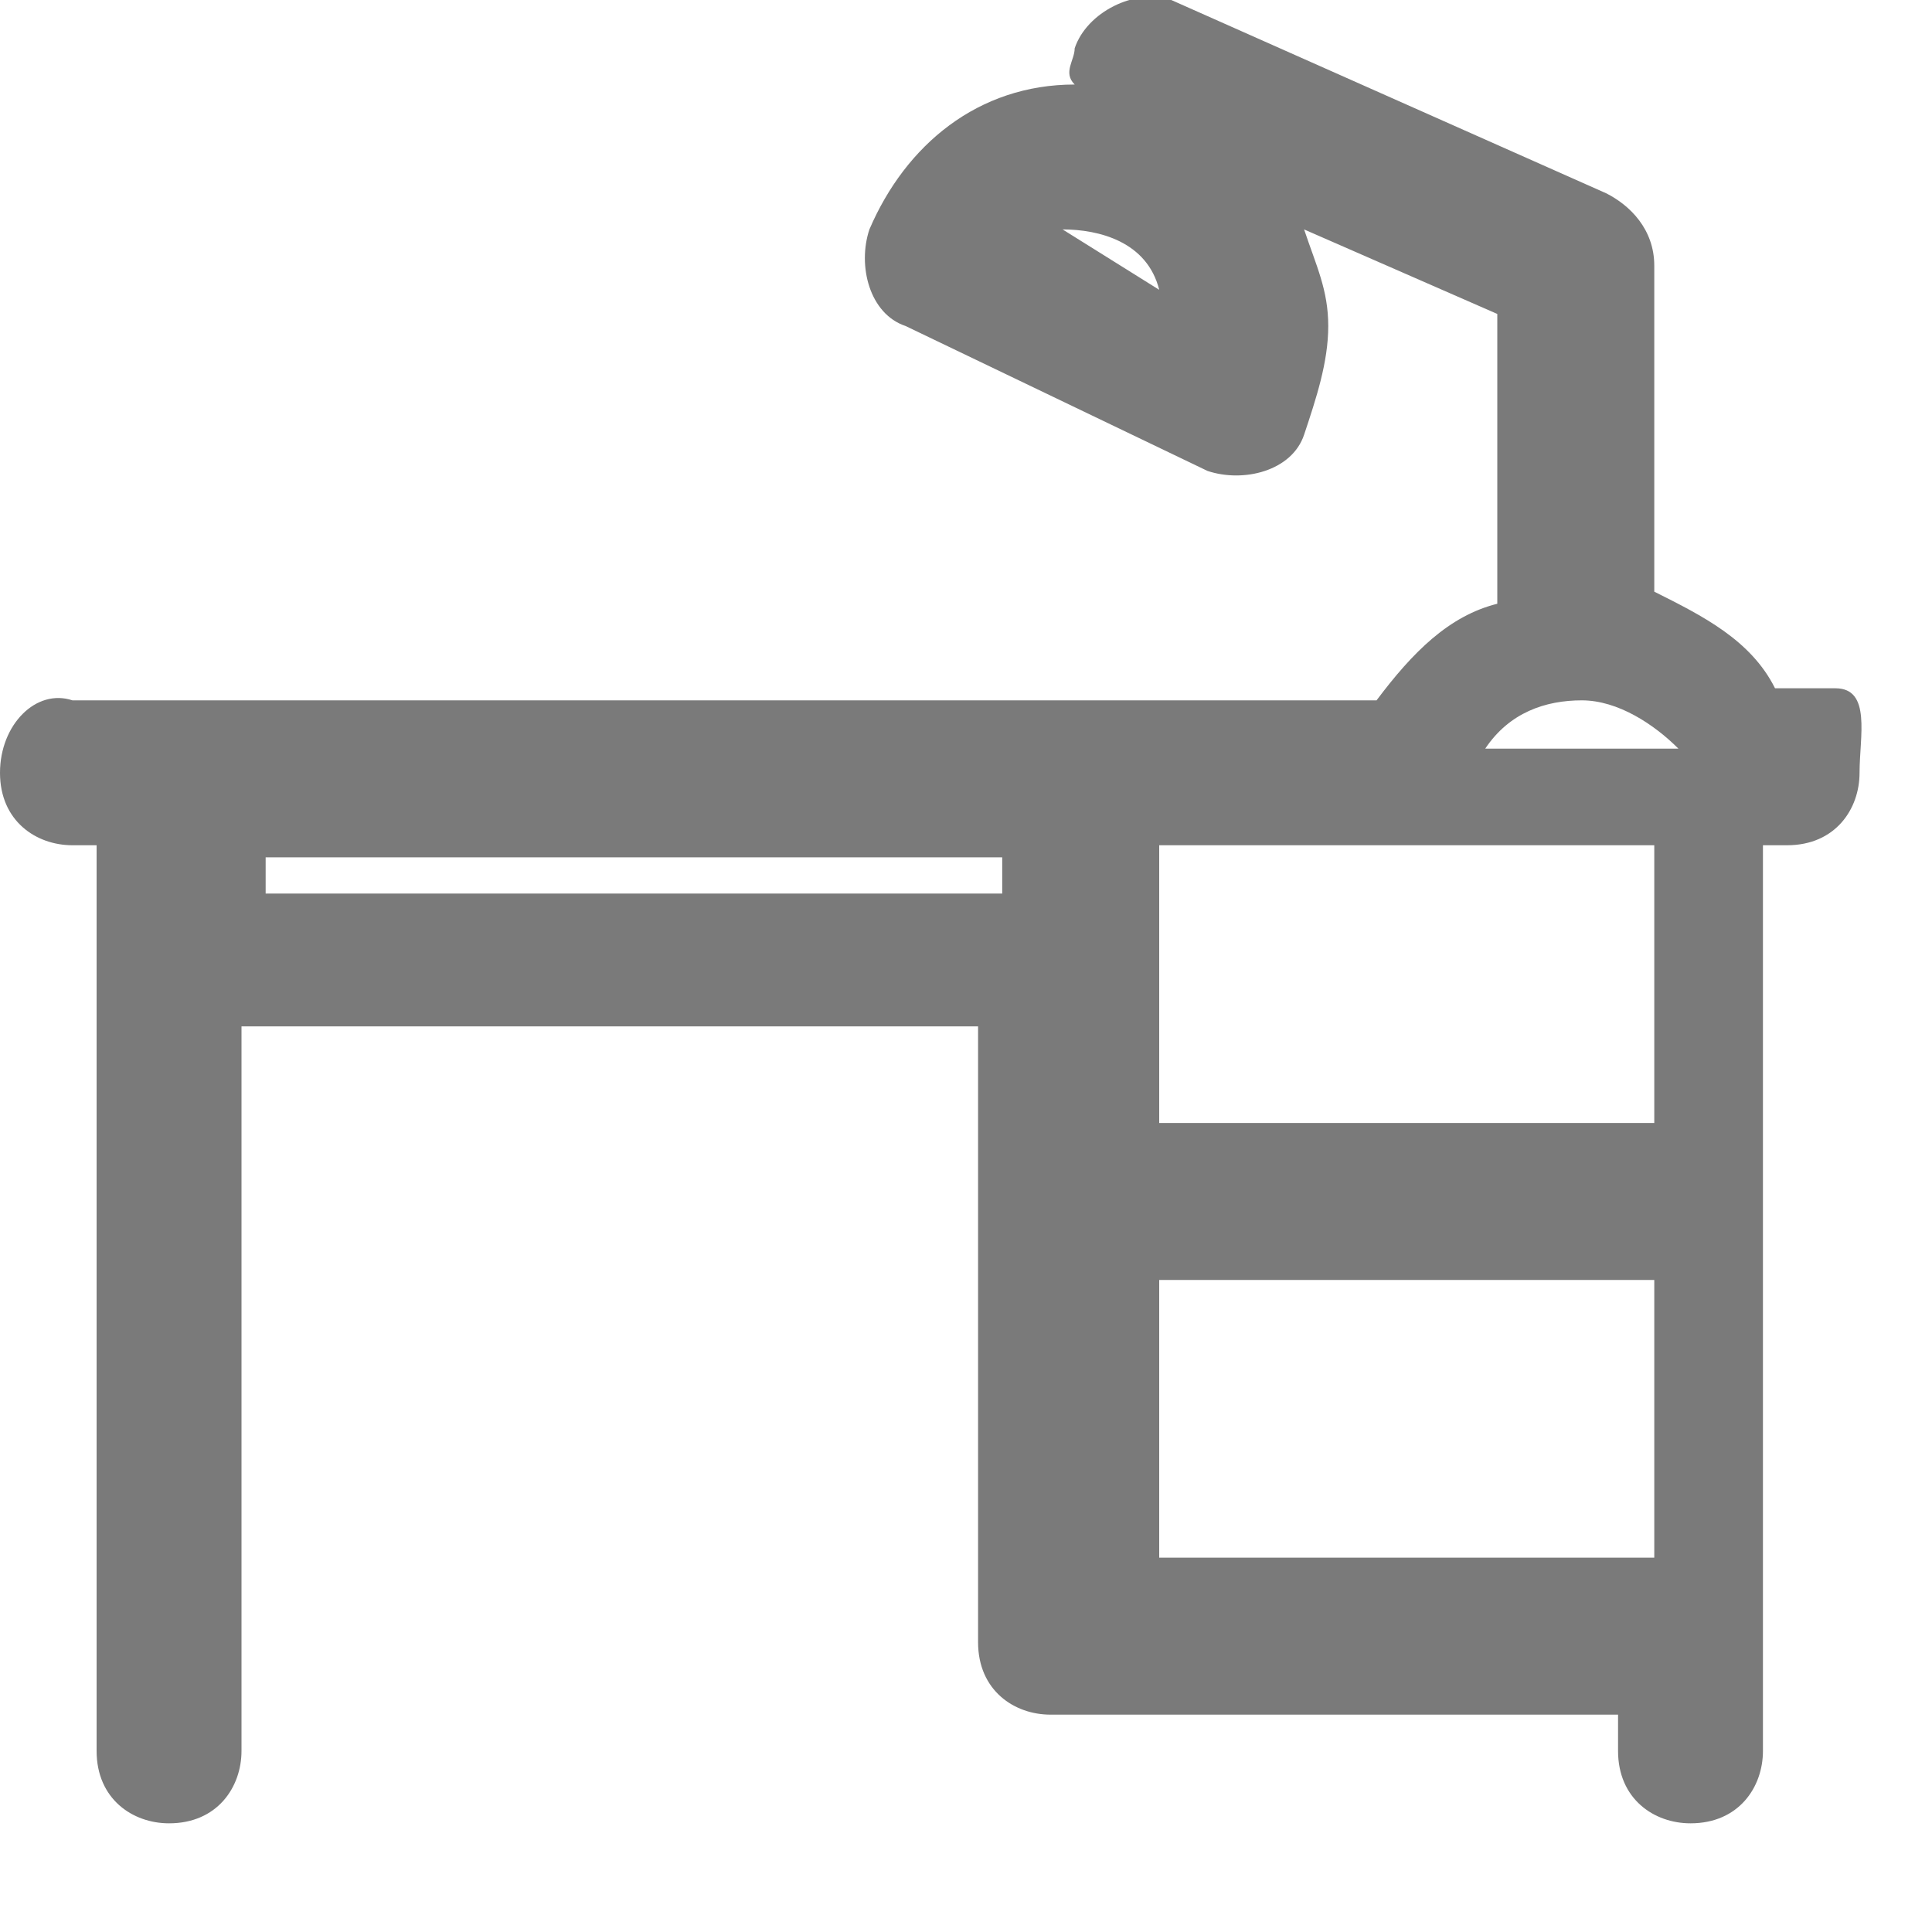 <svg width="16" height="16" viewBox="0 0 16 16" fill="none" xmlns="http://www.w3.org/2000/svg">
<g clip-path="url(#clip0_849_1613)">
<path d="M15.2 5.7H14.7C14.5 5.3 14.1 5.1 13.7 4.9V2.2C13.7 1.9 13.5 1.7 13.3 1.6L9.7 1.19824e-05C9.4 -0.1 9 0.1 8.9 0.4C8.9 0.5 8.8 0.6 8.9 0.7C8.1 0.7 7.5 1.2 7.2 1.9C7.1 2.2 7.2 2.6 7.5 2.7L10 3.9C10.3 4 10.7 3.9 10.8 3.6C10.9 3.3 11 3 11 2.7C11 2.4 10.9 2.2 10.8 1.9L12.4 2.6V5C12 5.1 11.7 5.4 11.4 5.8H0.6C0.3 5.7 0 6 0 6.4C0 6.8 0.3 7 0.6 7H0.8V14.5C0.8 14.9 1.1 15.1 1.4 15.1C1.8 15.1 2 14.8 2 14.5V8.5H8.1V13.6C8.1 14 8.4 14.2 8.7 14.2H13.4V14.5C13.4 14.9 13.7 15.1 14 15.1C14.4 15.1 14.6 14.8 14.6 14.5V7H14.8C15.2 7 15.4 6.7 15.4 6.4C15.4 6.1 15.5 5.7 15.2 5.7ZM8.8 1.9C9.1 1.9 9.5 2 9.6 2.4L8.8 1.9ZM8.3 7.4H2.2V7.1H8.3V7.4ZM13.6 12.9H9.6V10.6H13.7V12.9H13.6ZM13.6 9.3H9.6V7H13.7V9.3H13.6ZM12.3 6.2C12.5 5.9 12.8 5.8 13.1 5.8C13.4 5.8 13.7 6 13.9 6.2H12.3Z" fill="#7A7A7A"/>
</g>
<defs>
<clipPath id="clip0_849_1613">
<rect width="15.8" height="15.2" fill="white"/>
</clipPath>
</defs>
</svg>
